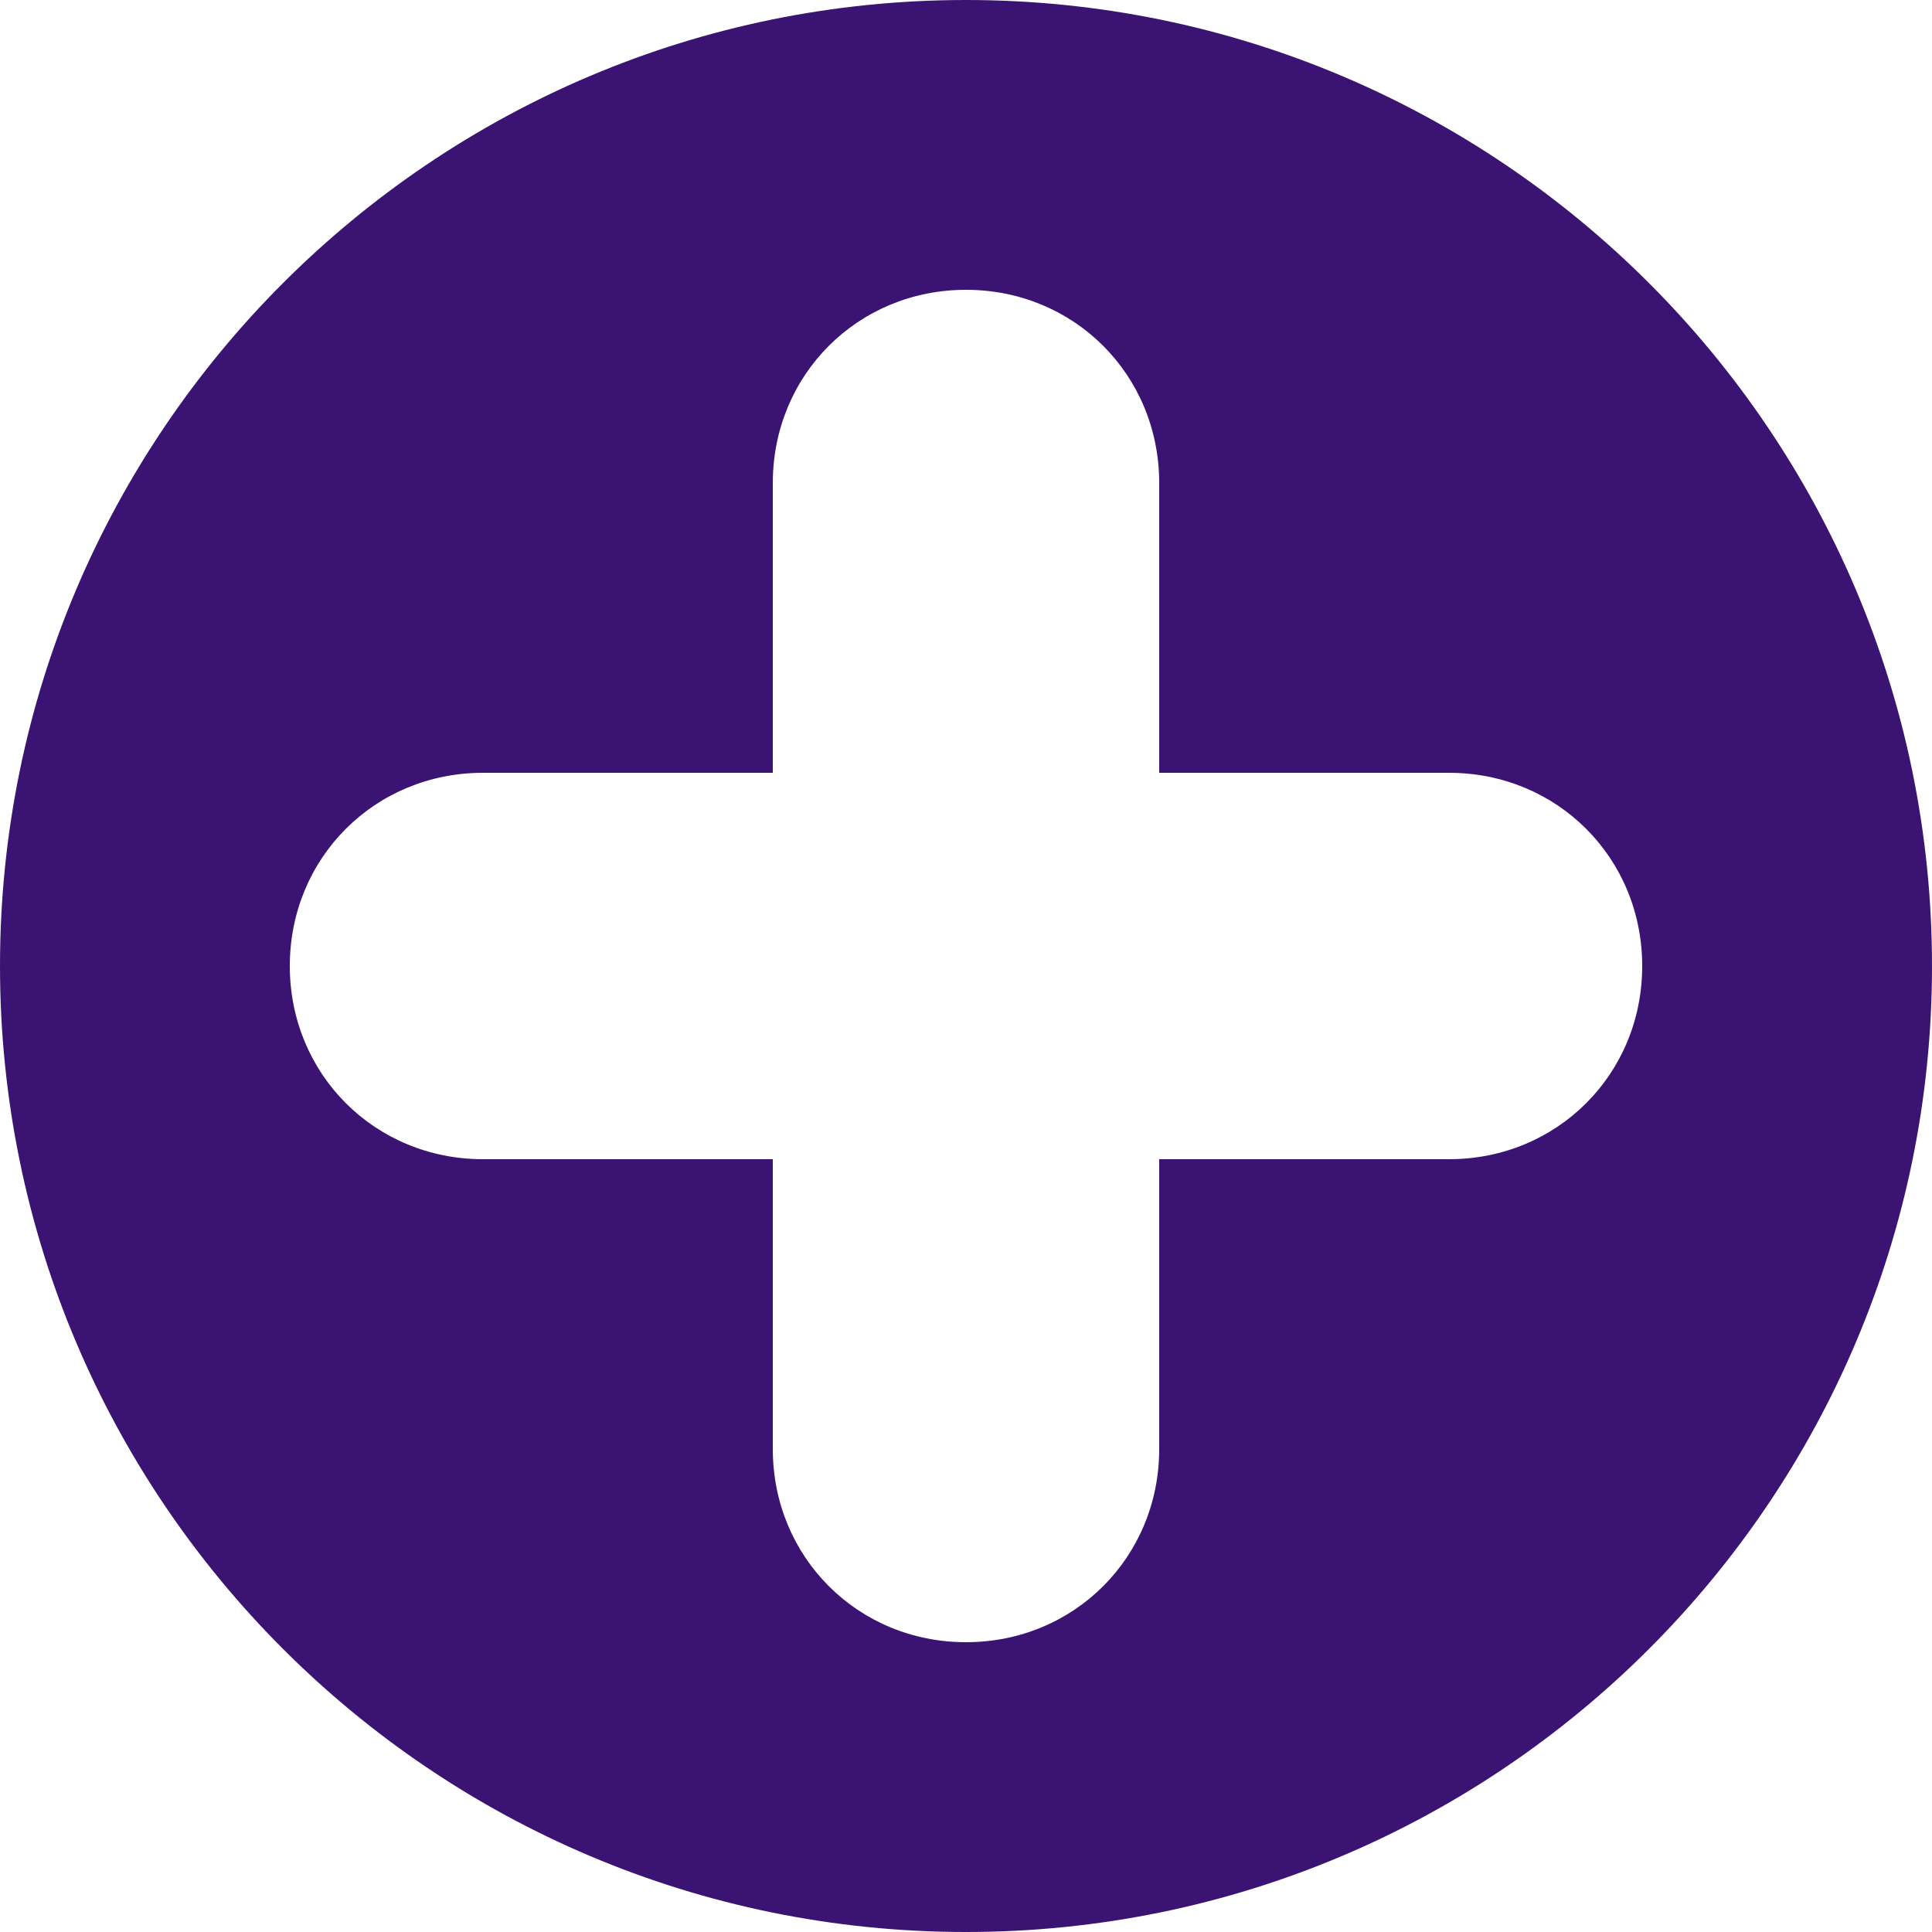 <svg xmlns="http://www.w3.org/2000/svg" version="1.1" viewBox="0 0 50 50"><defs><style> .cls-1 { fill: #3B1473; } </style></defs><g><g id="Livello_1"><path id="Tracciato_85" class="cls-1" d="M25,0C11.2,0,0,11.2,0,25s11.2,25,25,25,25-11.2,25-25S38.8,0,25,0M37.5,30h-7.5v7.5c0,2.8-2.2,5-5,5s-5-2.2-5-5v-7.5h-7.5c-2.8,0-5-2.2-5-5s2.2-5,5-5h7.5v-7.5c0-2.8,2.2-5,5-5s5,2.2,5,5v7.5h7.5c2.8,0,5,2.2,5,5s-2.2,5-5,5"/></g></g></svg>